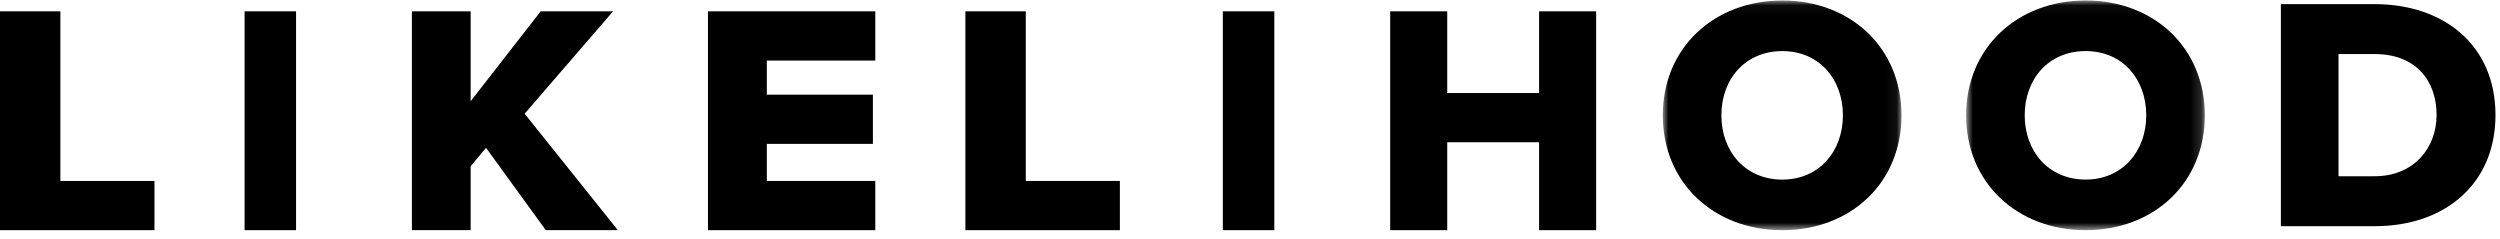 <svg width="230" height="22" viewBox="0 0 230 22" fill="none" xmlns="http://www.w3.org/2000/svg">
<path fill-rule="evenodd" clip-rule="evenodd" d="M0 1.043V21.175H14.211V16.648H5.555V1.043H0Z" fill="black"/>
<path fill-rule="evenodd" clip-rule="evenodd" d="M22.5 21.175H27.237V1.043H22.5V21.175Z" fill="black"/>
<path fill-rule="evenodd" clip-rule="evenodd" d="M50.213 21.175L44.714 13.599L43.3 15.289V21.175H37.895V1.043H43.3V9.313L49.742 1.043H56.403L48.265 10.46L56.843 21.175H50.213Z" fill="black"/>
<path fill-rule="evenodd" clip-rule="evenodd" d="M65.132 21.175V1.043H80.527V5.571H70.547V8.709H80.307V13.237H70.547V16.647H80.527V21.175H65.132Z" fill="black"/>
<path fill-rule="evenodd" clip-rule="evenodd" d="M88.817 21.175V1.043H94.373V16.647H103.028V21.175H88.817Z" fill="black"/>
<path fill-rule="evenodd" clip-rule="evenodd" d="M112.5 21.175H117.237V1.043H112.5V21.175Z" fill="black"/>
<path fill-rule="evenodd" clip-rule="evenodd" d="M141.598 21.175V13.086H133.146V21.175H127.898V1.043H133.146V8.558H141.598V1.043H146.846V21.175H141.598Z" fill="black"/>
<mask id="mask0_50:3776" style="mask-type:alpha" maskUnits="userSpaceOnUse" x="152" y="0" width="23" height="22">
<path fill-rule="evenodd" clip-rule="evenodd" d="M152.977 0.047H174.938V21.178H152.977V0.047Z" fill="white"/>
</mask>
<g mask="url(#mask0_50:3776)">
<path fill-rule="evenodd" clip-rule="evenodd" d="M169.548 10.612C169.548 7.274 167.361 4.701 163.973 4.701C160.554 4.701 158.367 7.274 158.367 10.612C158.367 13.919 160.554 16.523 163.973 16.523C167.361 16.523 169.548 13.919 169.548 10.612ZM152.977 10.613C152.977 4.396 157.689 0.047 163.973 0.047C170.256 0.047 174.938 4.396 174.938 10.613C174.938 16.83 170.256 21.178 163.973 21.178C157.689 21.178 152.977 16.83 152.977 10.613Z" fill="black"/>
</g>
<mask id="mask1_50:3776" style="mask-type:alpha" maskUnits="userSpaceOnUse" x="180" y="0" width="23" height="22">
<path fill-rule="evenodd" clip-rule="evenodd" d="M180.883 0.045H202.845V21.176H180.883V0.045Z" fill="white"/>
</mask>
<g mask="url(#mask1_50:3776)">
<path fill-rule="evenodd" clip-rule="evenodd" d="M197.455 10.61C197.455 7.272 195.268 4.699 191.879 4.699C188.461 4.699 186.273 7.272 186.273 10.61C186.273 13.918 188.461 16.521 191.879 16.521C195.268 16.521 197.455 13.918 197.455 10.61ZM180.883 10.611C180.883 4.394 185.596 0.045 191.879 0.045C198.163 0.045 202.845 4.394 202.845 10.611C202.845 16.828 198.163 21.176 191.879 21.176C185.596 21.176 180.883 16.828 180.883 10.611Z" fill="black"/>
</g>
<path fill-rule="evenodd" clip-rule="evenodd" d="M224.166 10.579C224.166 7.425 222.256 4.975 218.498 4.975H215.141V16.214H218.467C222.071 16.214 224.166 13.611 224.166 10.579ZM209.84 20.808V0.381H218.464C224.933 0.381 229.584 4.24 229.584 10.579C229.584 16.919 224.933 20.808 218.495 20.808H209.84Z" fill="black"/>
</svg>
